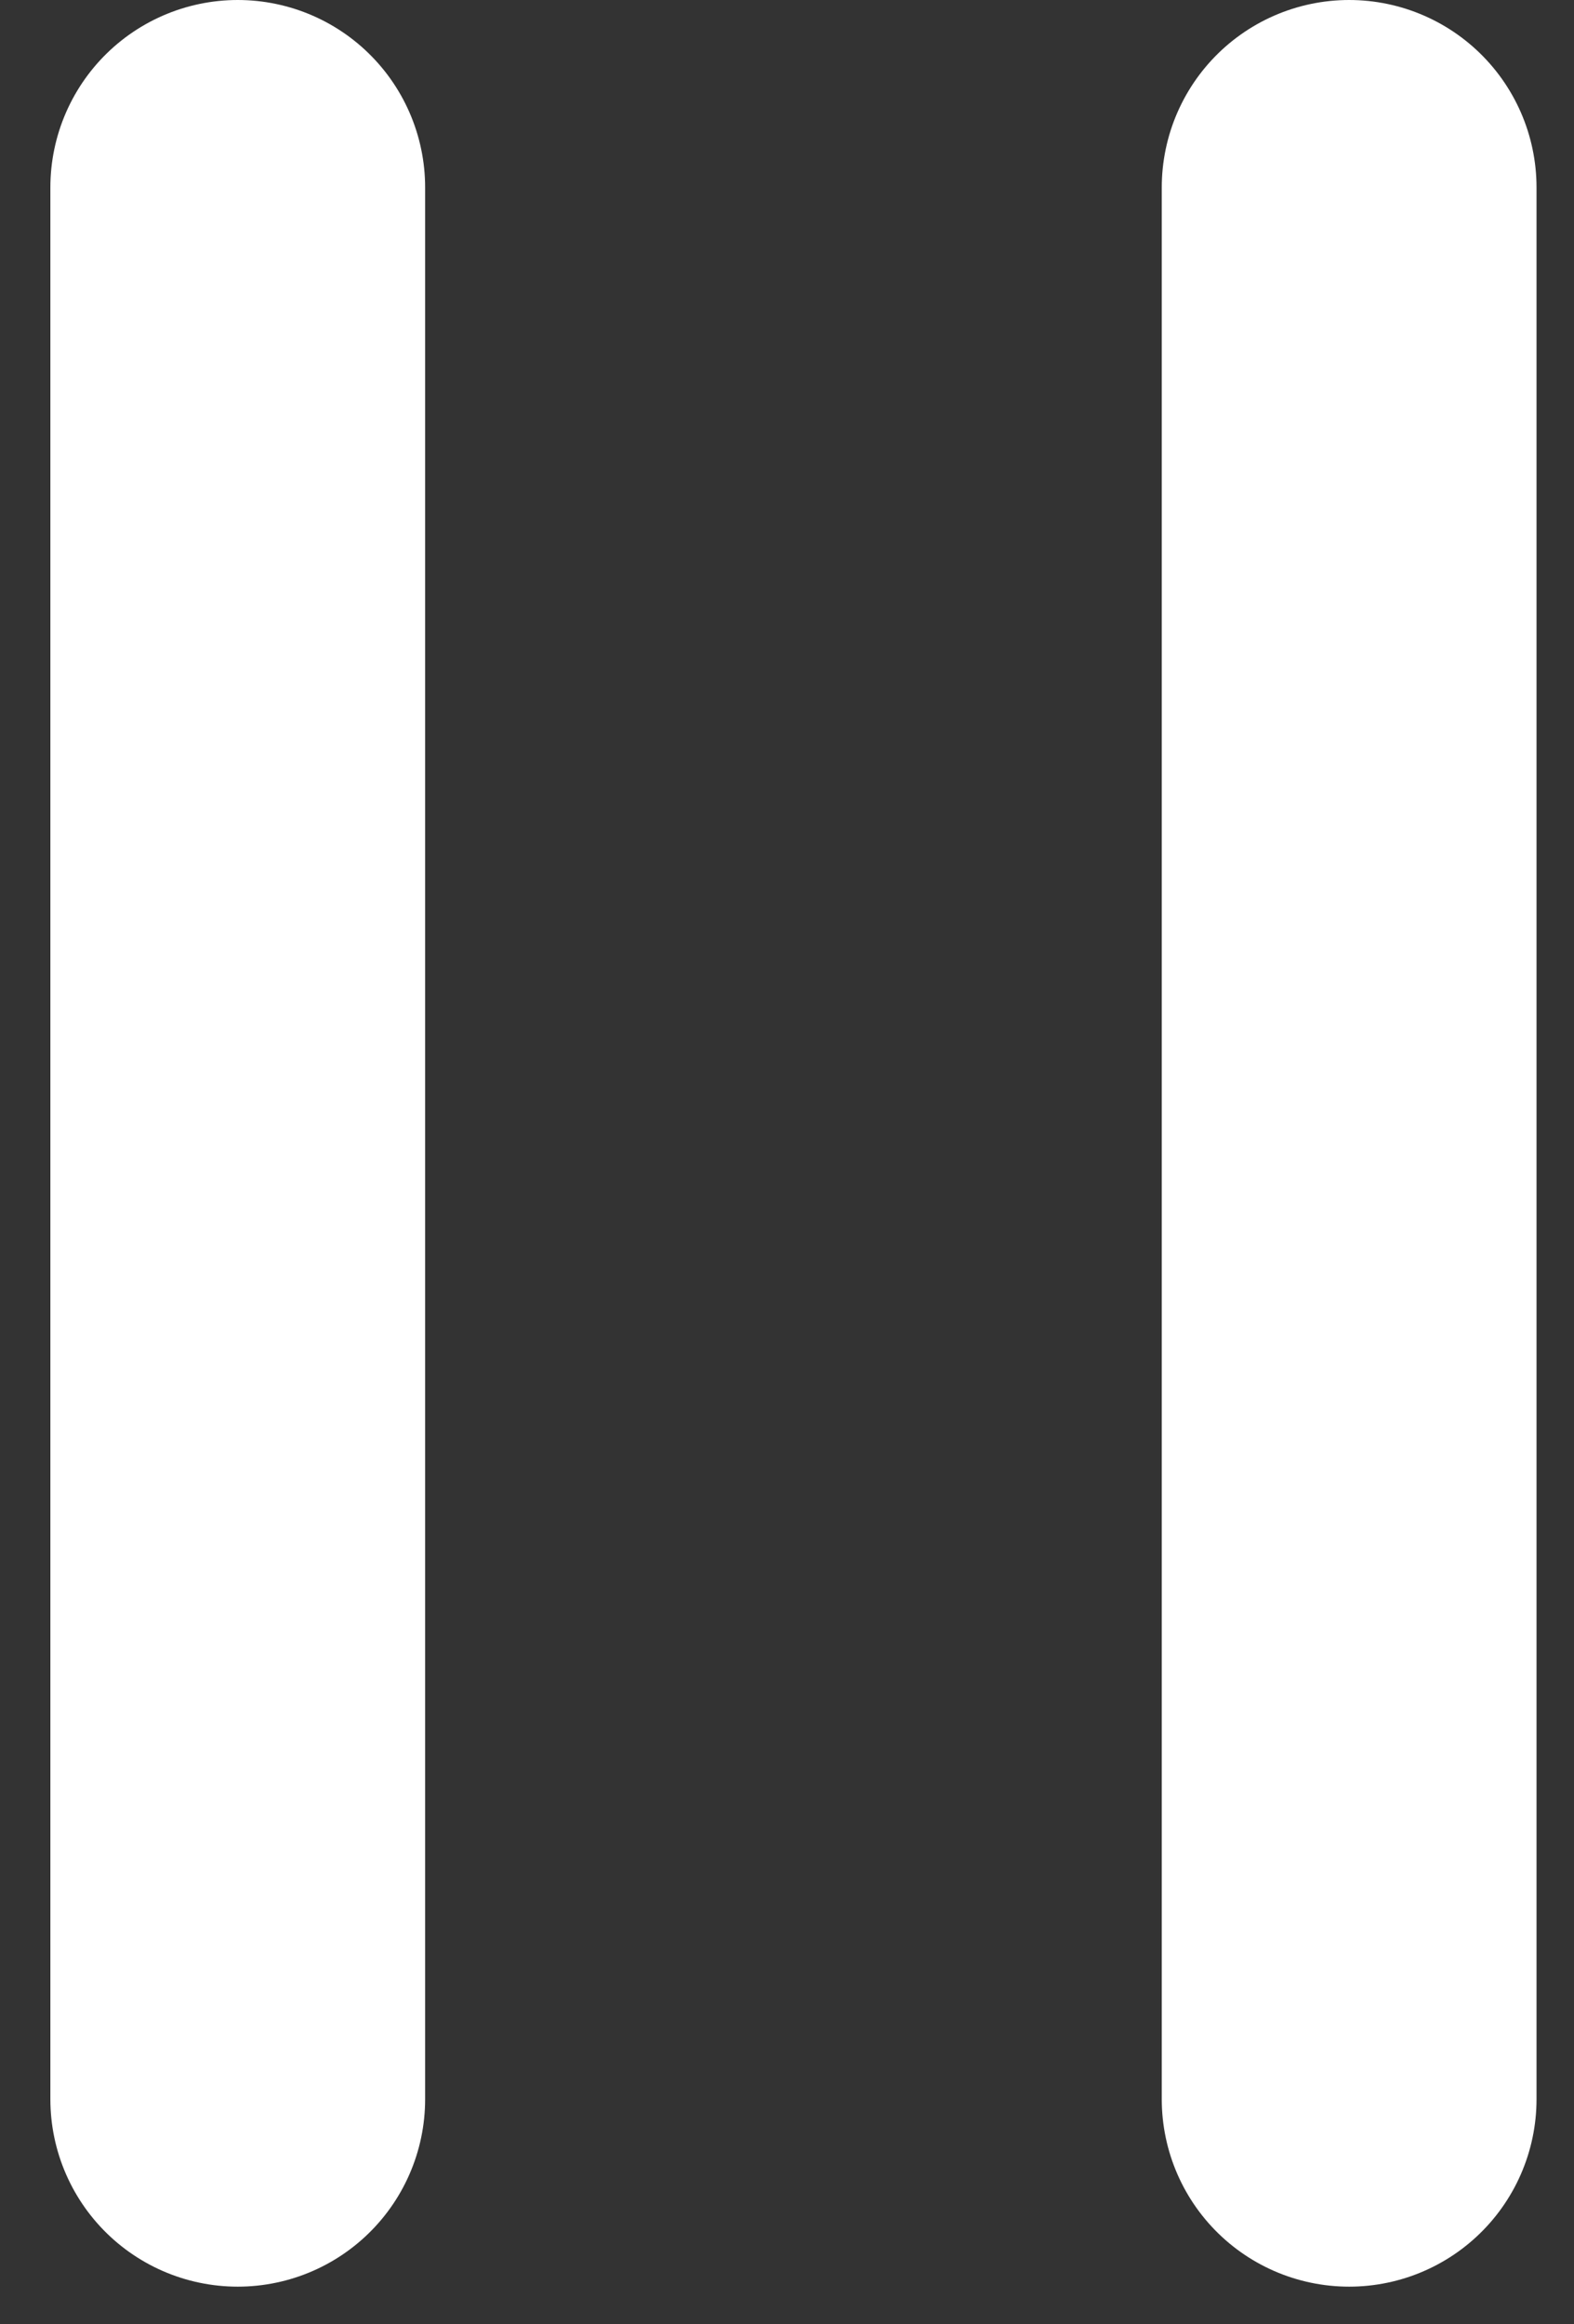 <svg
  width="21"
  height="31"
  viewBox="0 0 21 31"
  fill="none"
  xmlns="http://www.w3.org/2000/svg"
>
<rect x="0" y="0" width="21" height="31" fill="#333333" stroke="none"/>
<line
    x1="3.172"
    y1="2.5"
    x2="3.172"
    y2="27.998"
    stroke="white"
    stroke-width="5"
    stroke-linecap="round"
  />
<line
    x1="18"
    y1="2.5"
    x2="18"
    y2="27.998"
    stroke="white"
    stroke-width="5"
    stroke-linecap="round"
  />
</svg>
